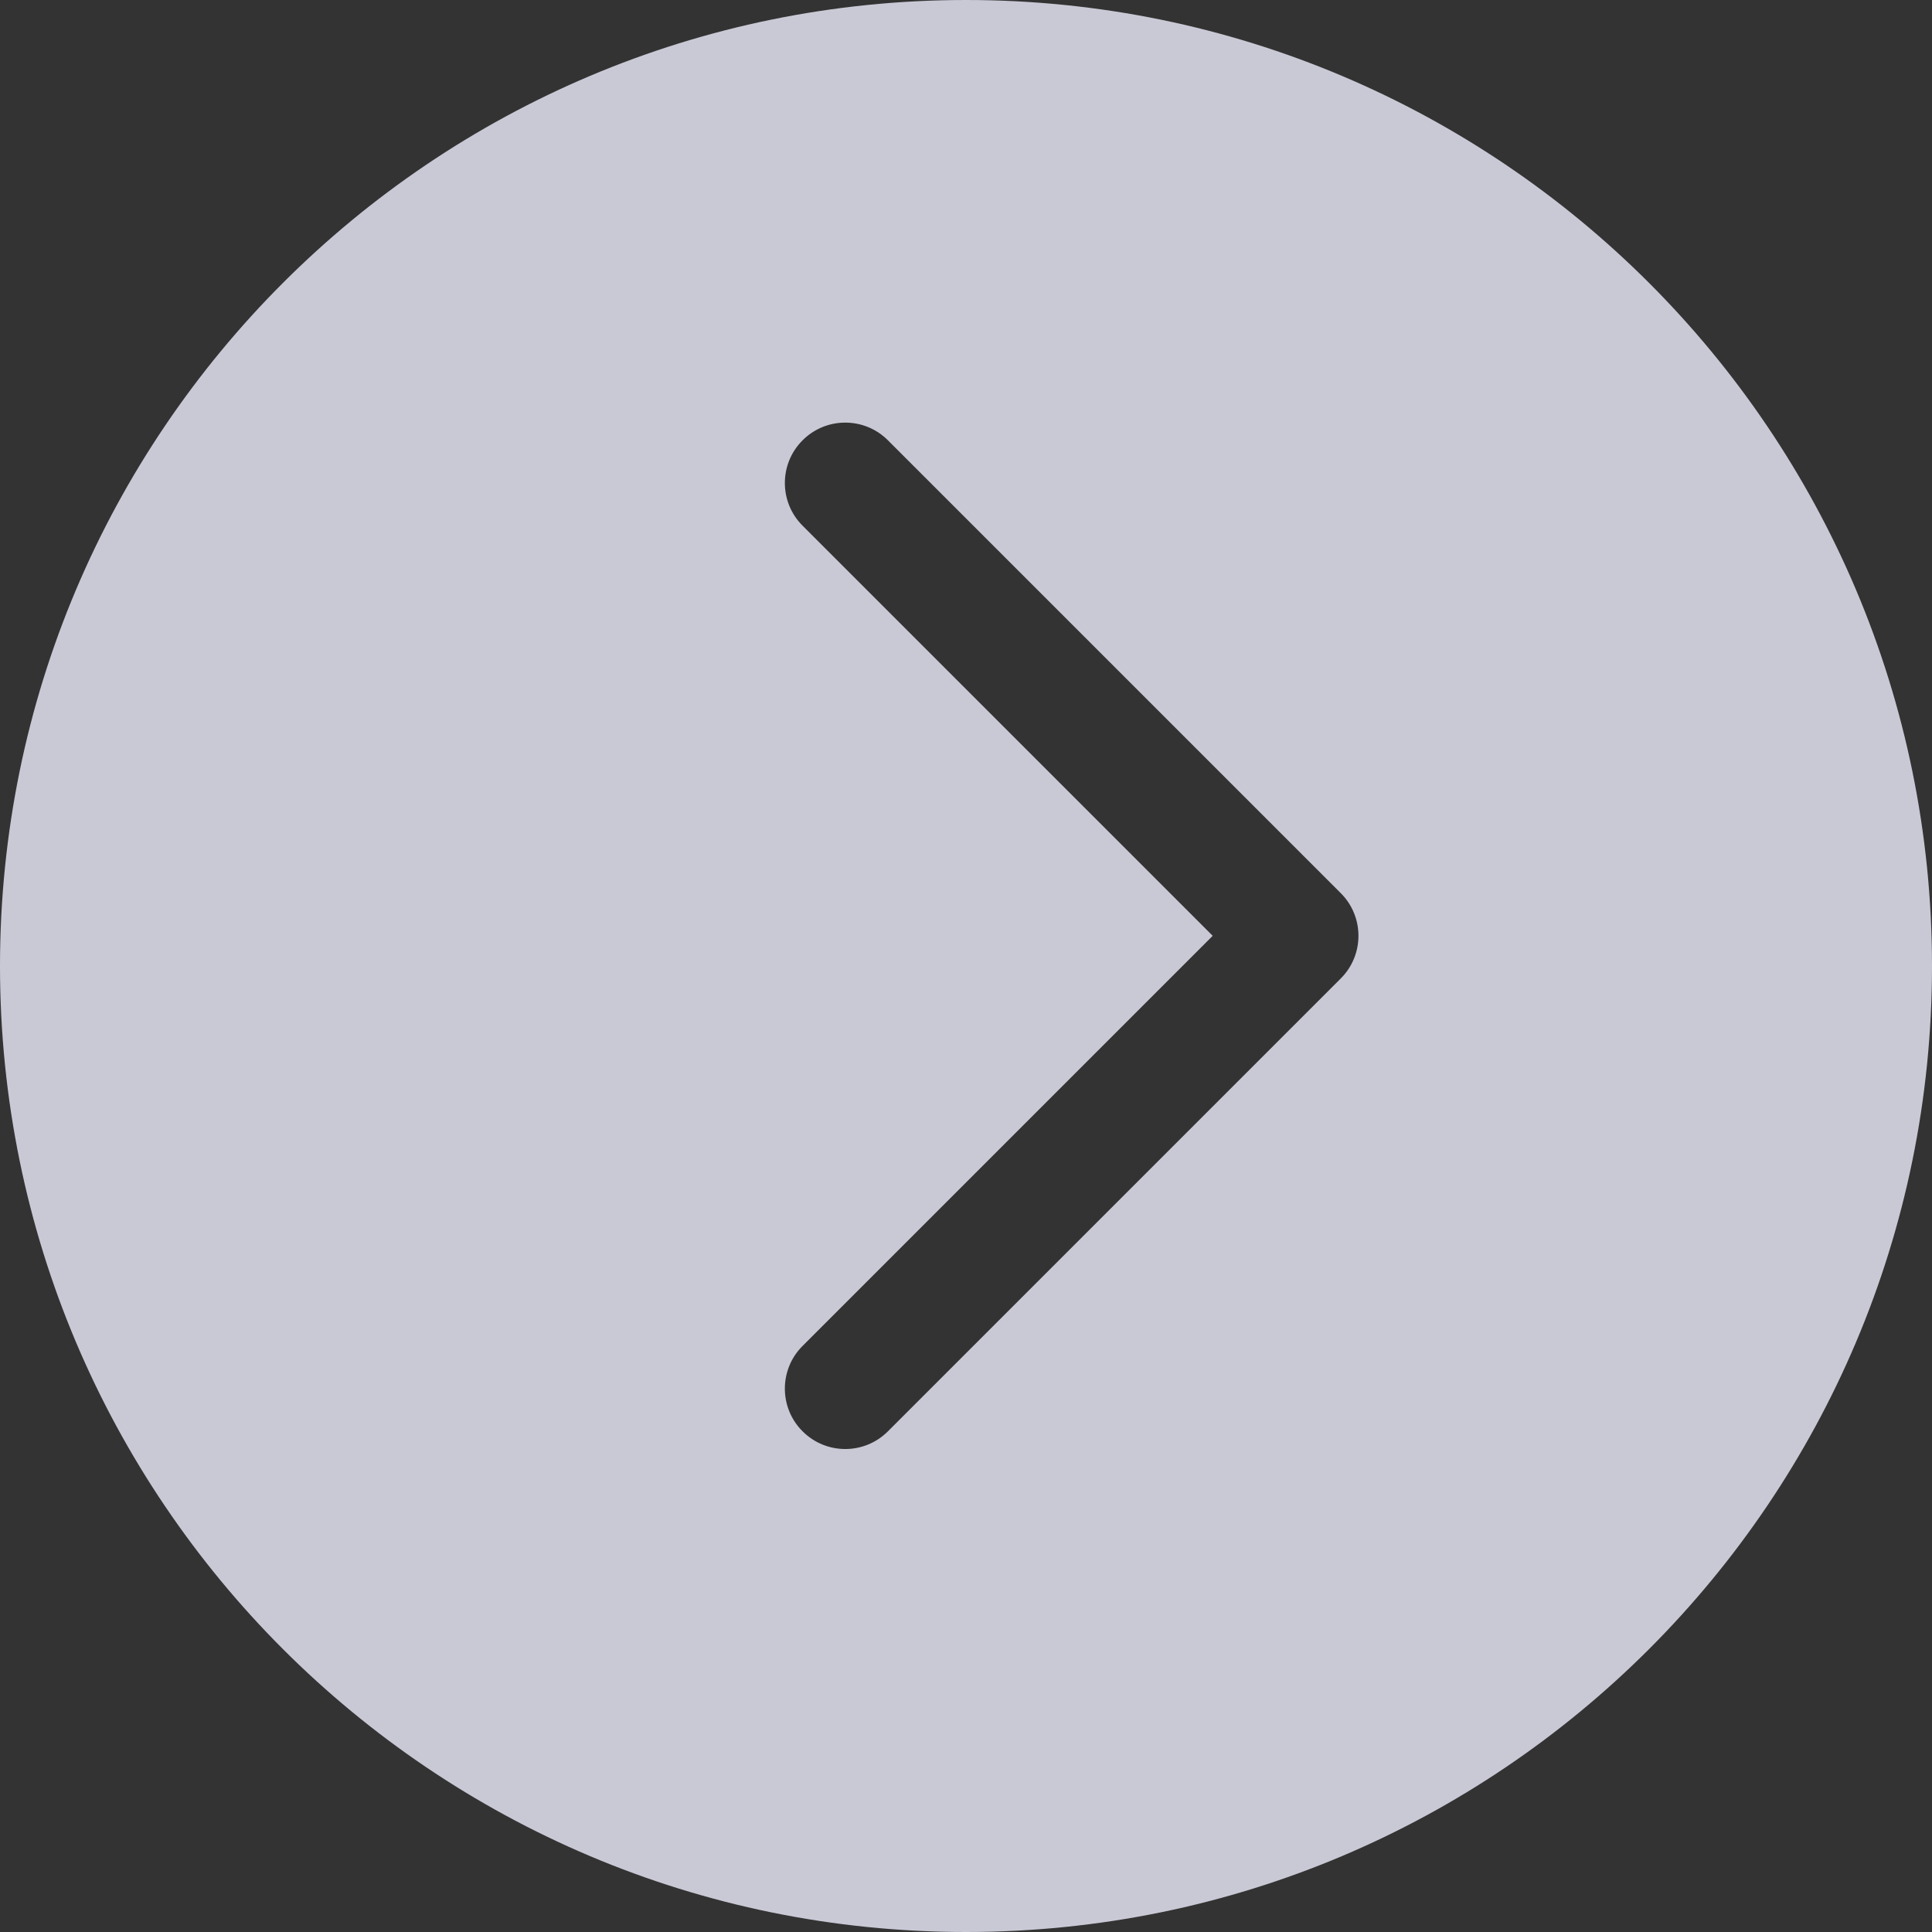 <svg width="32" height="32" viewBox="0 0 32 32" fill="none" xmlns="http://www.w3.org/2000/svg">
<rect x="0" y="0" width="32" height="32" fill="#333333" stroke="none"/>
<path fill-rule="evenodd" clip-rule="evenodd" d="M16 32C7.163 32 -6.26248e-07 24.837 -1.39876e-06 16C-2.17128e-06 7.163 7.163 -6.26248e-07 16 -1.39876e-06C24.837 -2.17128e-06 32 7.163 32 16C32 24.837 24.837 32 16 32ZM14.707 23.707C14.317 24.098 13.683 24.098 13.293 23.707C12.902 23.317 12.902 22.683 13.293 22.293L20.086 15.5L13.293 8.707C12.902 8.317 12.902 7.683 13.293 7.293C13.683 6.902 14.317 6.902 14.707 7.293L22.207 14.793C22.598 15.183 22.598 15.817 22.207 16.207L14.707 23.707Z" fill="#EFEFFF" fill-opacity="0.8"/>
</svg>
